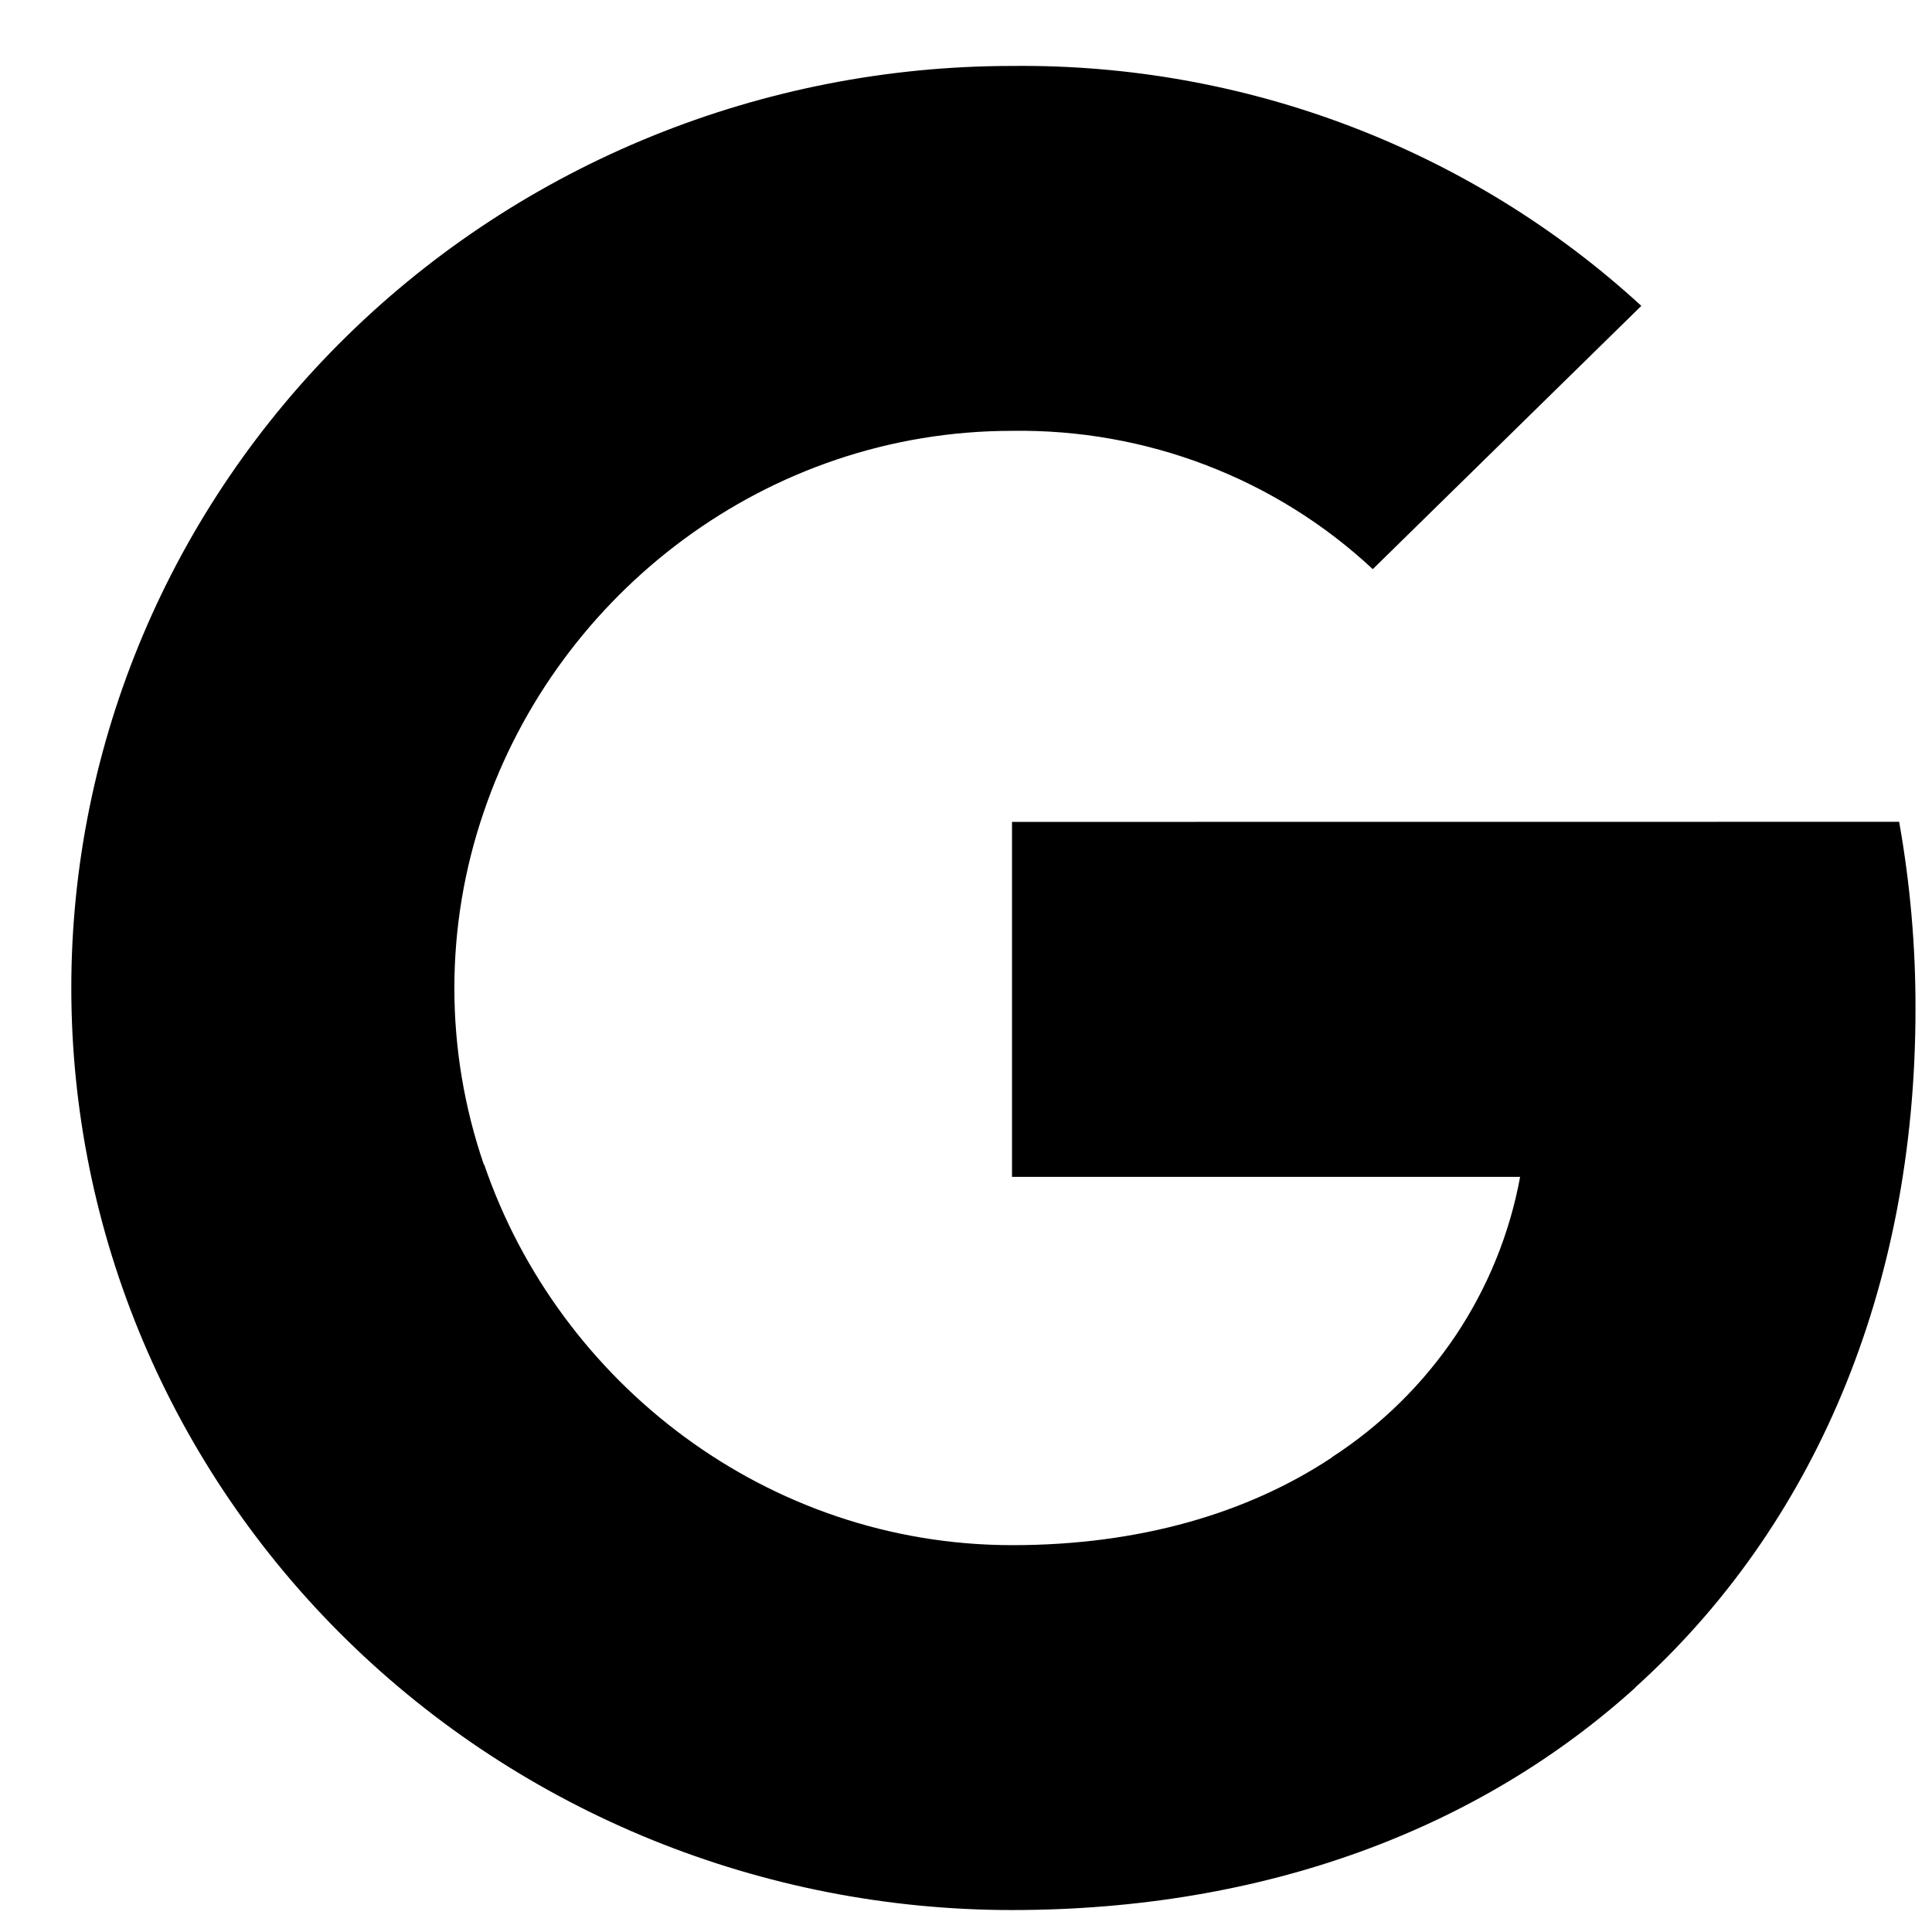 <svg width="22" height="22" viewBox="0 0 22 22" fill="none" xmlns="http://www.w3.org/2000/svg">
<g clip-path="url(#clip0_298_374)">
<path d="M21.626 9.358C21.751 10.062 21.814 10.777 21.812 11.492C21.812 14.686 20.648 17.387 18.62 19.216H18.623C16.85 20.821 14.414 21.75 11.524 21.75C8.683 21.75 5.959 20.644 3.95 18.675C1.941 16.706 0.812 14.035 0.812 11.25C0.812 8.466 1.941 5.795 3.95 3.826C5.959 1.857 8.683 0.751 11.524 0.751C14.183 0.722 16.75 1.701 18.69 3.483L15.632 6.481C14.526 5.448 13.051 4.883 11.524 4.906C8.73 4.906 6.356 6.754 5.51 9.242C5.062 10.546 5.062 11.958 5.51 13.262H5.514C6.364 15.747 8.734 17.595 11.528 17.595C12.971 17.595 14.211 17.233 15.173 16.592H15.169C15.727 16.23 16.204 15.76 16.573 15.212C16.941 14.663 17.191 14.047 17.31 13.401H11.524V9.359L21.626 9.358Z" fill="black"/>
</g>
<defs>
<clipPath id="clip0_298_374">
<rect width="21" height="21" fill="white" transform="translate(0.812 0.75)"/>
</clipPath>
</defs>
</svg>
